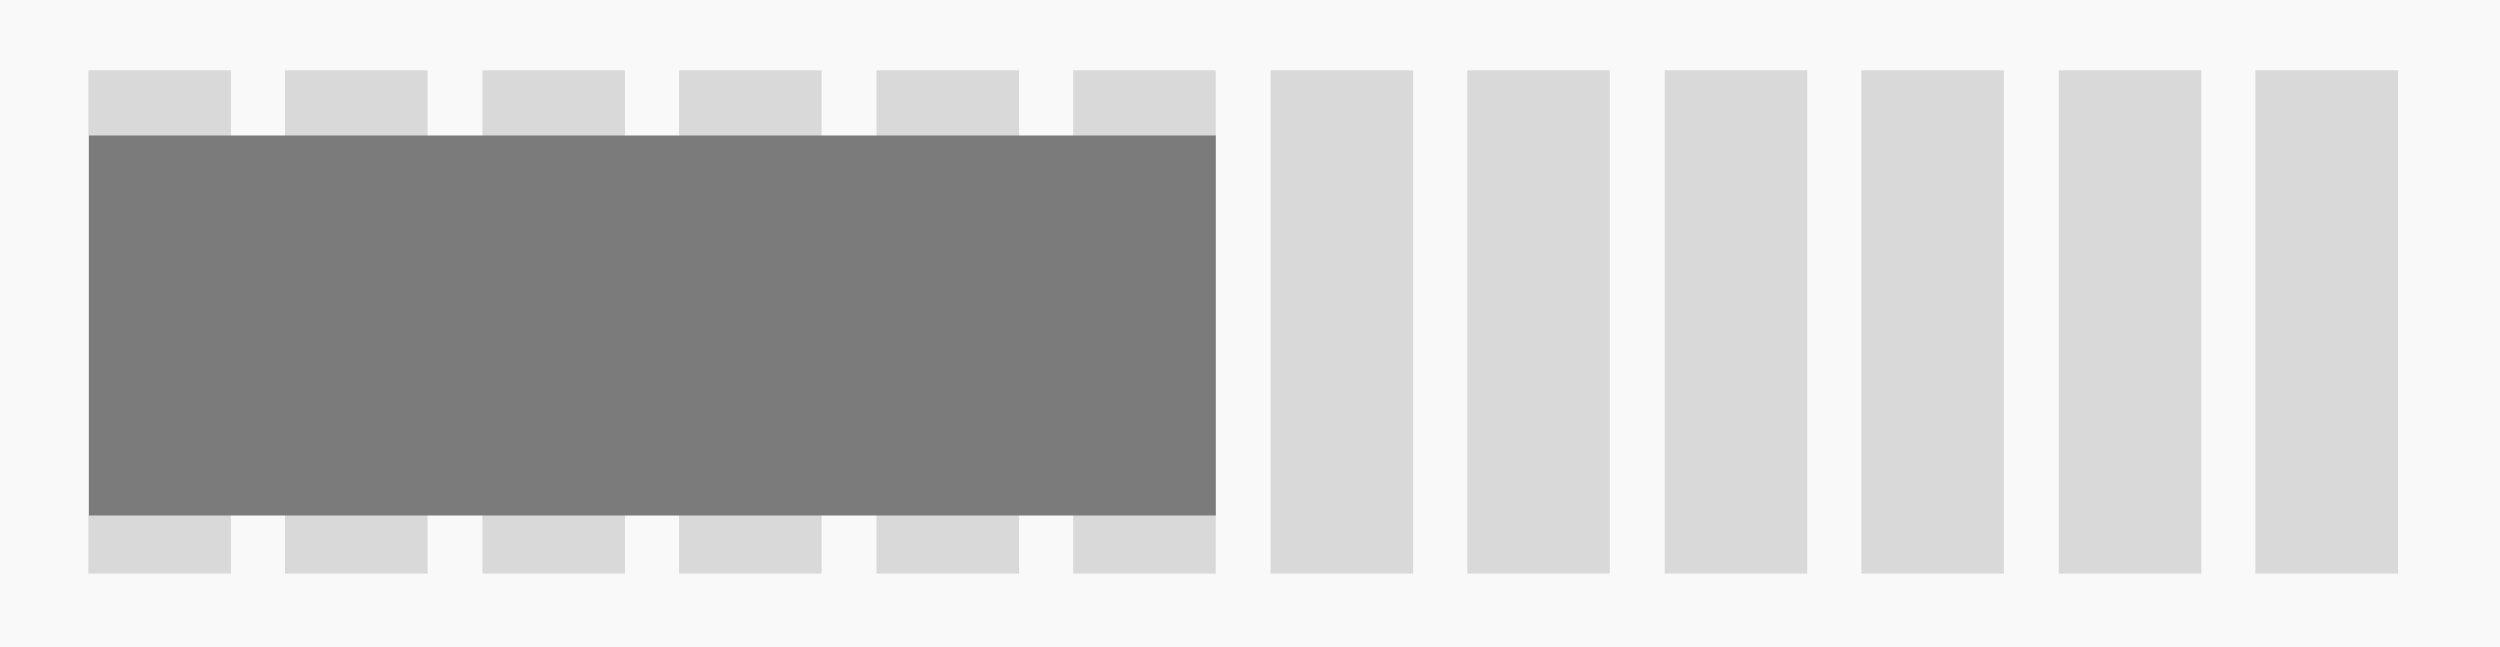 <?xml version="1.0" encoding="UTF-8" standalone="no"?>
<svg
   xmlns:dc="http://purl.org/dc/elements/1.1/"
   xmlns:cc="http://creativecommons.org/ns#"
   xmlns:rdf="http://www.w3.org/1999/02/22-rdf-syntax-ns#"
   xmlns:svg="http://www.w3.org/2000/svg"
   xmlns="http://www.w3.org/2000/svg"
   id="svg8"
   version="1.1"
   viewBox="0 0 526.143 136.061"
   height="514.247"
   width="1988.572">
  <defs
     id="defs2" />
  <rect
     style="fill:#f9f9f9;fill-opacity:1;stroke:none;stroke-width:0.196;stroke-miterlimit:4;stroke-dasharray:none;stroke-opacity:1"
     id="rect931"
     width="526.143"
     height="136.061"
     x="0"
     y="-2.8421709e-14" />
  <rect
     style="fill:#d9d9d9;fill-opacity:1;stroke:none;stroke-width:0.225;stroke-miterlimit:4;stroke-dasharray:none;stroke-opacity:1"
     id="rect819"
     width="30"
     height="105.912"
     x="18.596"
     y="14.8" />
  <rect
     y="14.8"
     x="59.983"
     height="105.912"
     width="30"
     id="rect821"
     style="fill:#d9d9d9;fill-opacity:1;stroke:none;stroke-width:0.225;stroke-miterlimit:4;stroke-dasharray:none;stroke-opacity:1" />
  <rect
     y="14.8"
     x="101.533"
     height="105.912"
     width="30"
     id="rect827"
     style="fill:#d9d9d9;fill-opacity:1;stroke:none;stroke-width:0.225;stroke-miterlimit:4;stroke-dasharray:none;stroke-opacity:1" />
  <rect
     style="fill:#d9d9d9;fill-opacity:1;stroke:none;stroke-width:0.225;stroke-miterlimit:4;stroke-dasharray:none;stroke-opacity:1"
     id="rect829"
     width="30"
     height="105.912"
     x="142.919"
     y="14.8" />
  <rect
     y="14.8"
     x="184.47"
     height="105.912"
     width="30"
     id="rect841"
     style="fill:#d9d9d9;fill-opacity:1;stroke:none;stroke-width:0.225;stroke-miterlimit:4;stroke-dasharray:none;stroke-opacity:1" />
  <rect
     style="fill:#d9d9d9;fill-opacity:1;stroke:none;stroke-width:0.225;stroke-miterlimit:4;stroke-dasharray:none;stroke-opacity:1"
     id="rect843"
     width="30"
     height="105.912"
     x="225.856"
     y="14.8" />
  <rect
     style="fill:#d9d9d9;fill-opacity:1;stroke:none;stroke-width:0.225;stroke-miterlimit:4;stroke-dasharray:none;stroke-opacity:1"
     id="rect847"
     width="30"
     height="105.912"
     x="267.407"
     y="14.8" />
  <rect
     y="14.8"
     x="308.793"
     height="105.912"
     width="30"
     id="rect849"
     style="fill:#d9d9d9;fill-opacity:1;stroke:none;stroke-width:0.225;stroke-miterlimit:4;stroke-dasharray:none;stroke-opacity:1" />
  <rect
     style="fill:#d9d9d9;fill-opacity:1;stroke:none;stroke-width:0.225;stroke-miterlimit:4;stroke-dasharray:none;stroke-opacity:1"
     id="rect855"
     width="30"
     height="105.912"
     x="350.344"
     y="14.8" />
  <rect
     y="14.8"
     x="391.731"
     height="105.912"
     width="30"
     id="rect857"
     style="fill:#d9d9d9;fill-opacity:1;stroke:none;stroke-width:0.225;stroke-miterlimit:4;stroke-dasharray:none;stroke-opacity:1" />
  <rect
     y="14.8"
     x="433.281"
     height="105.912"
     width="30"
     id="rect861"
     style="fill:#d9d9d9;fill-opacity:1;stroke:none;stroke-width:0.225;stroke-miterlimit:4;stroke-dasharray:none;stroke-opacity:1" />
  <rect
     style="fill:#d9d9d9;fill-opacity:1;stroke:none;stroke-width:0.225;stroke-miterlimit:4;stroke-dasharray:none;stroke-opacity:1"
     id="rect863"
     width="30"
     height="105.912"
     x="474.667"
     y="14.8" />
  <rect
     style="fill:#7b7b7b;fill-opacity:1;stroke:none;stroke-width:0.272;stroke-miterlimit:4;stroke-dasharray:none;stroke-opacity:1"
     id="rect913"
     width="237.137"
     height="79.972"
     x="18.73"
     y="28.518" />
</svg>
